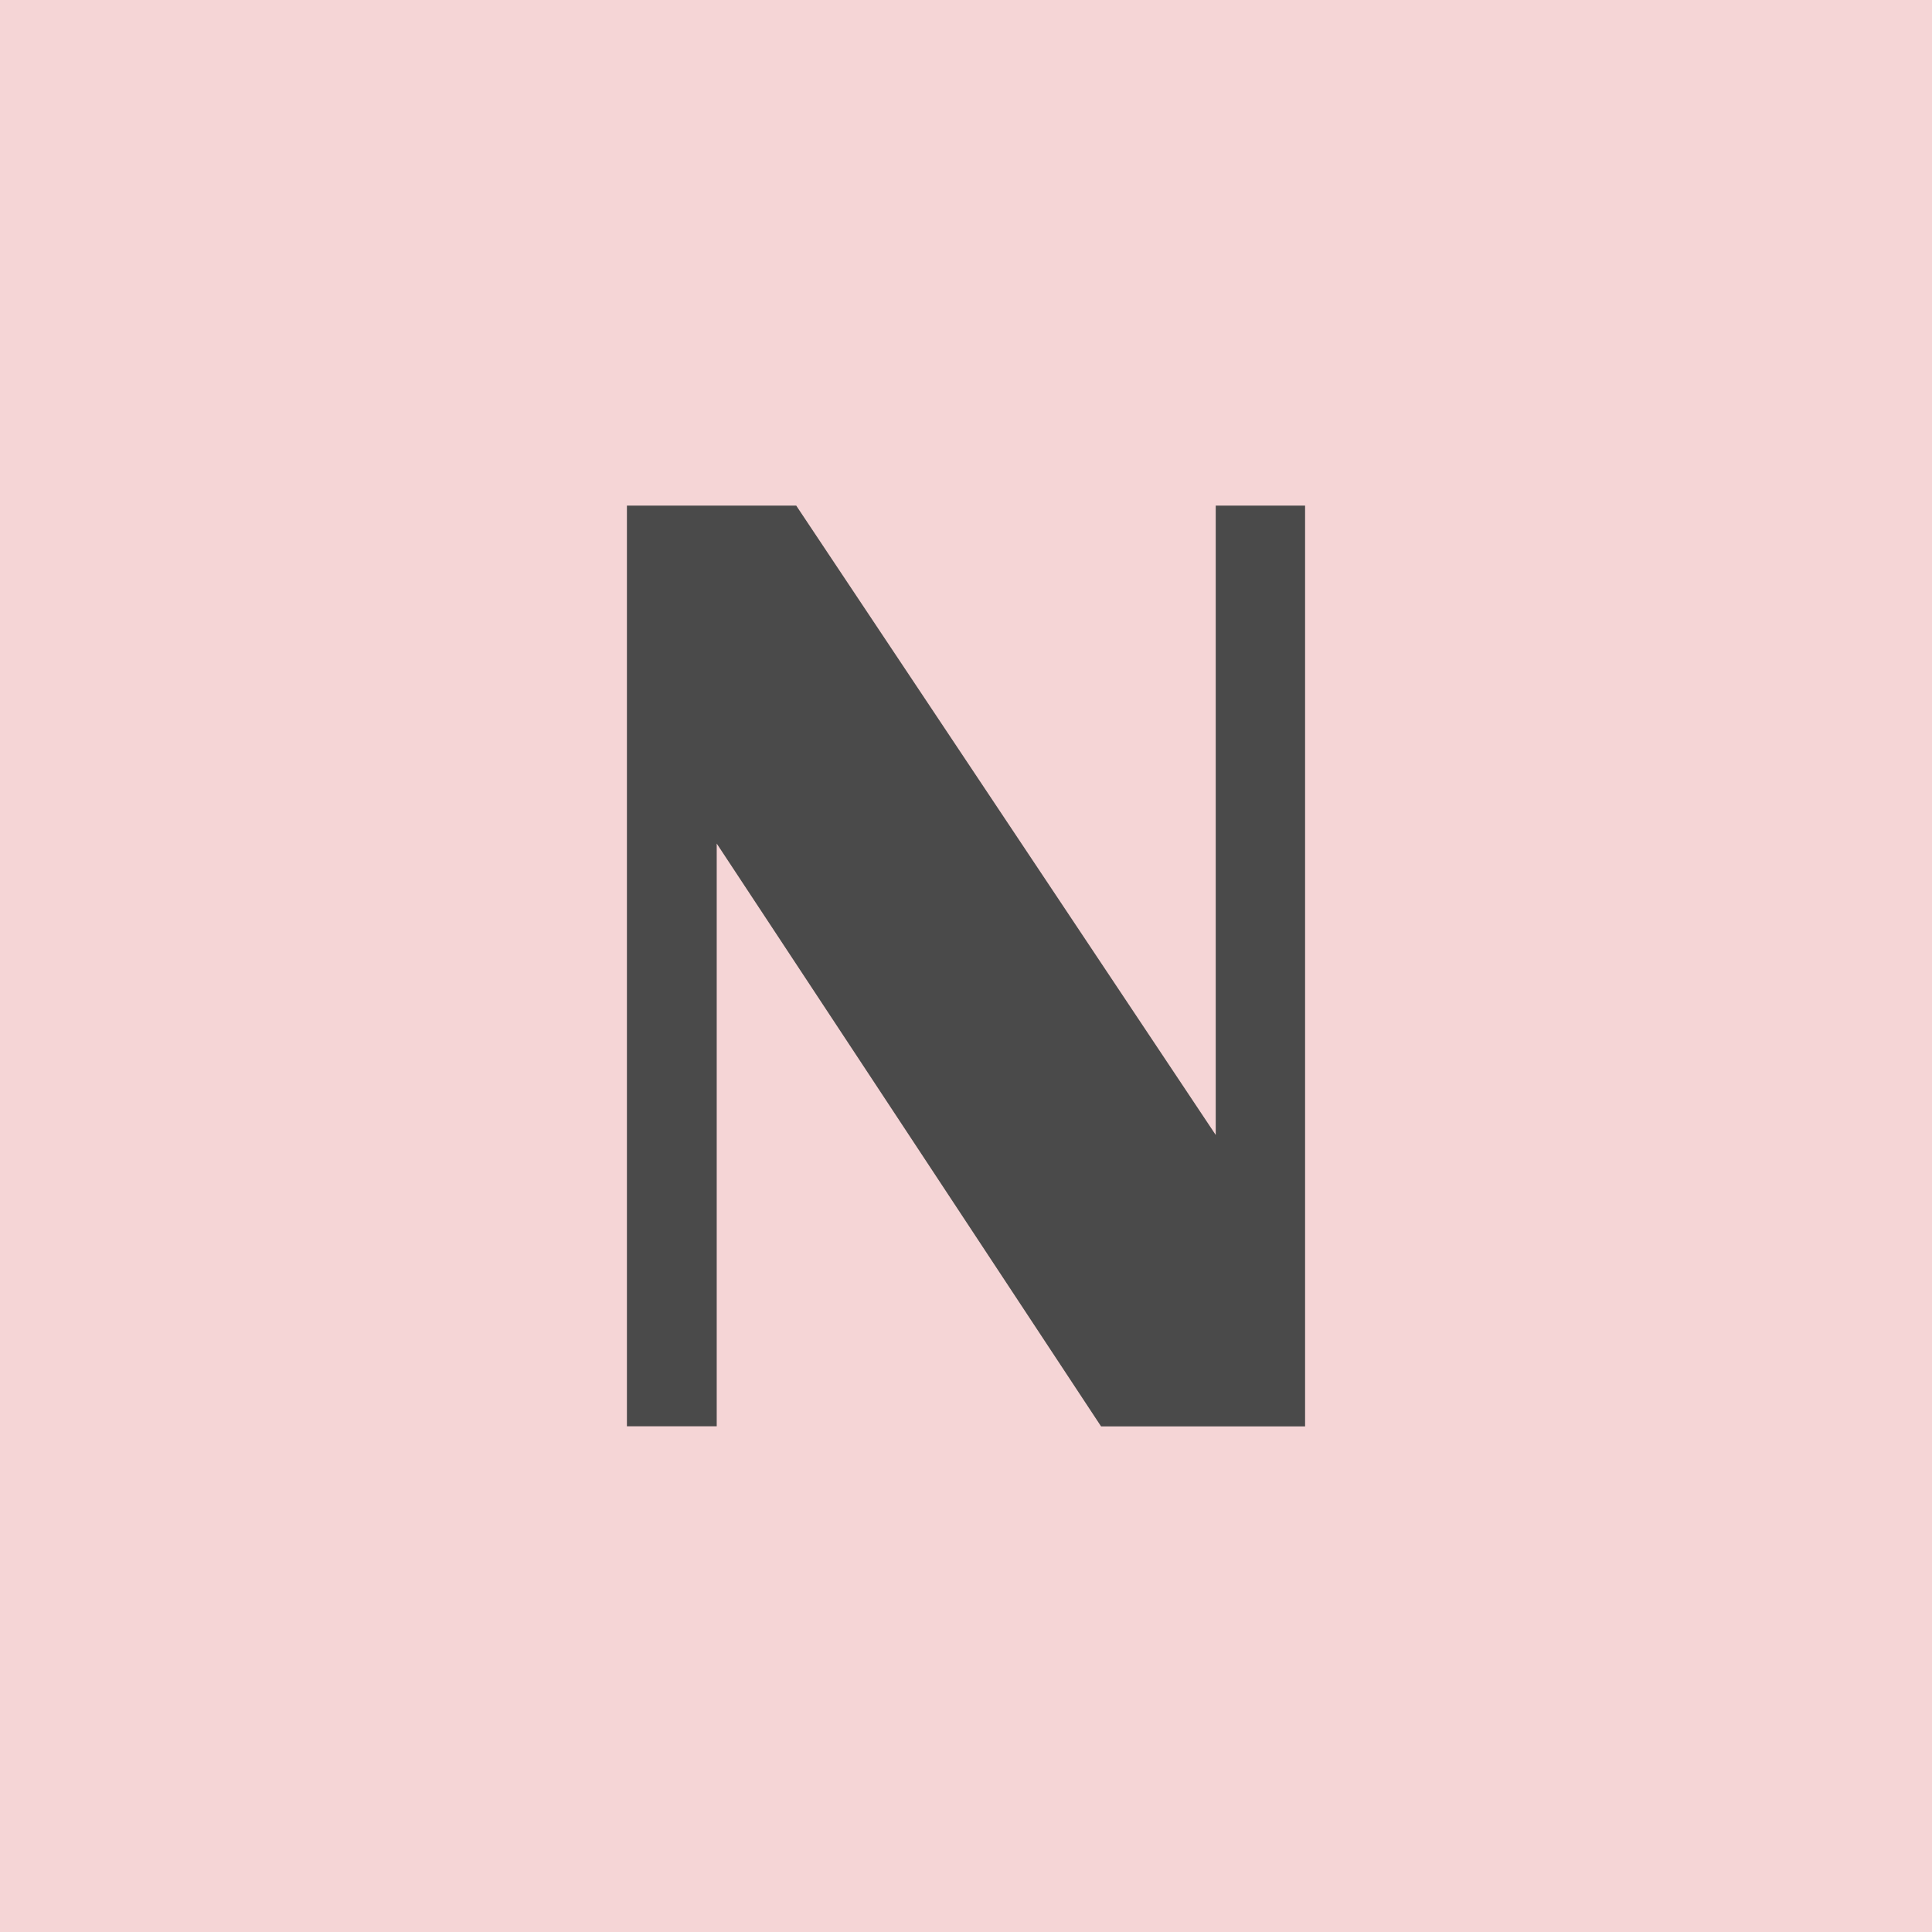 <svg xmlns="http://www.w3.org/2000/svg" width="216" height="216" fill="none">
  <rect width="100%" height="100%" fill="#808080" stroke="none"/>
  <g clip-path="url(#a)">
    <path fill="#fff" d="M0 0h216v216H0z"/>
    <path d="M217-1H-1v218h218V-1Z" fill="#F5D5D6"/>
    <path d="M145.91 56.53v102.94H123.1L80.13 94.31v65.15H70.09V56.53h18.93l46.9 70.36V56.53h10Z" fill="#4A4A4A"/>
  </g>
  <defs>
    <clipPath id="a">
      <path fill="#fff" d="M0 0h216v216H0z"/>
    </clipPath>
  </defs>
</svg>
